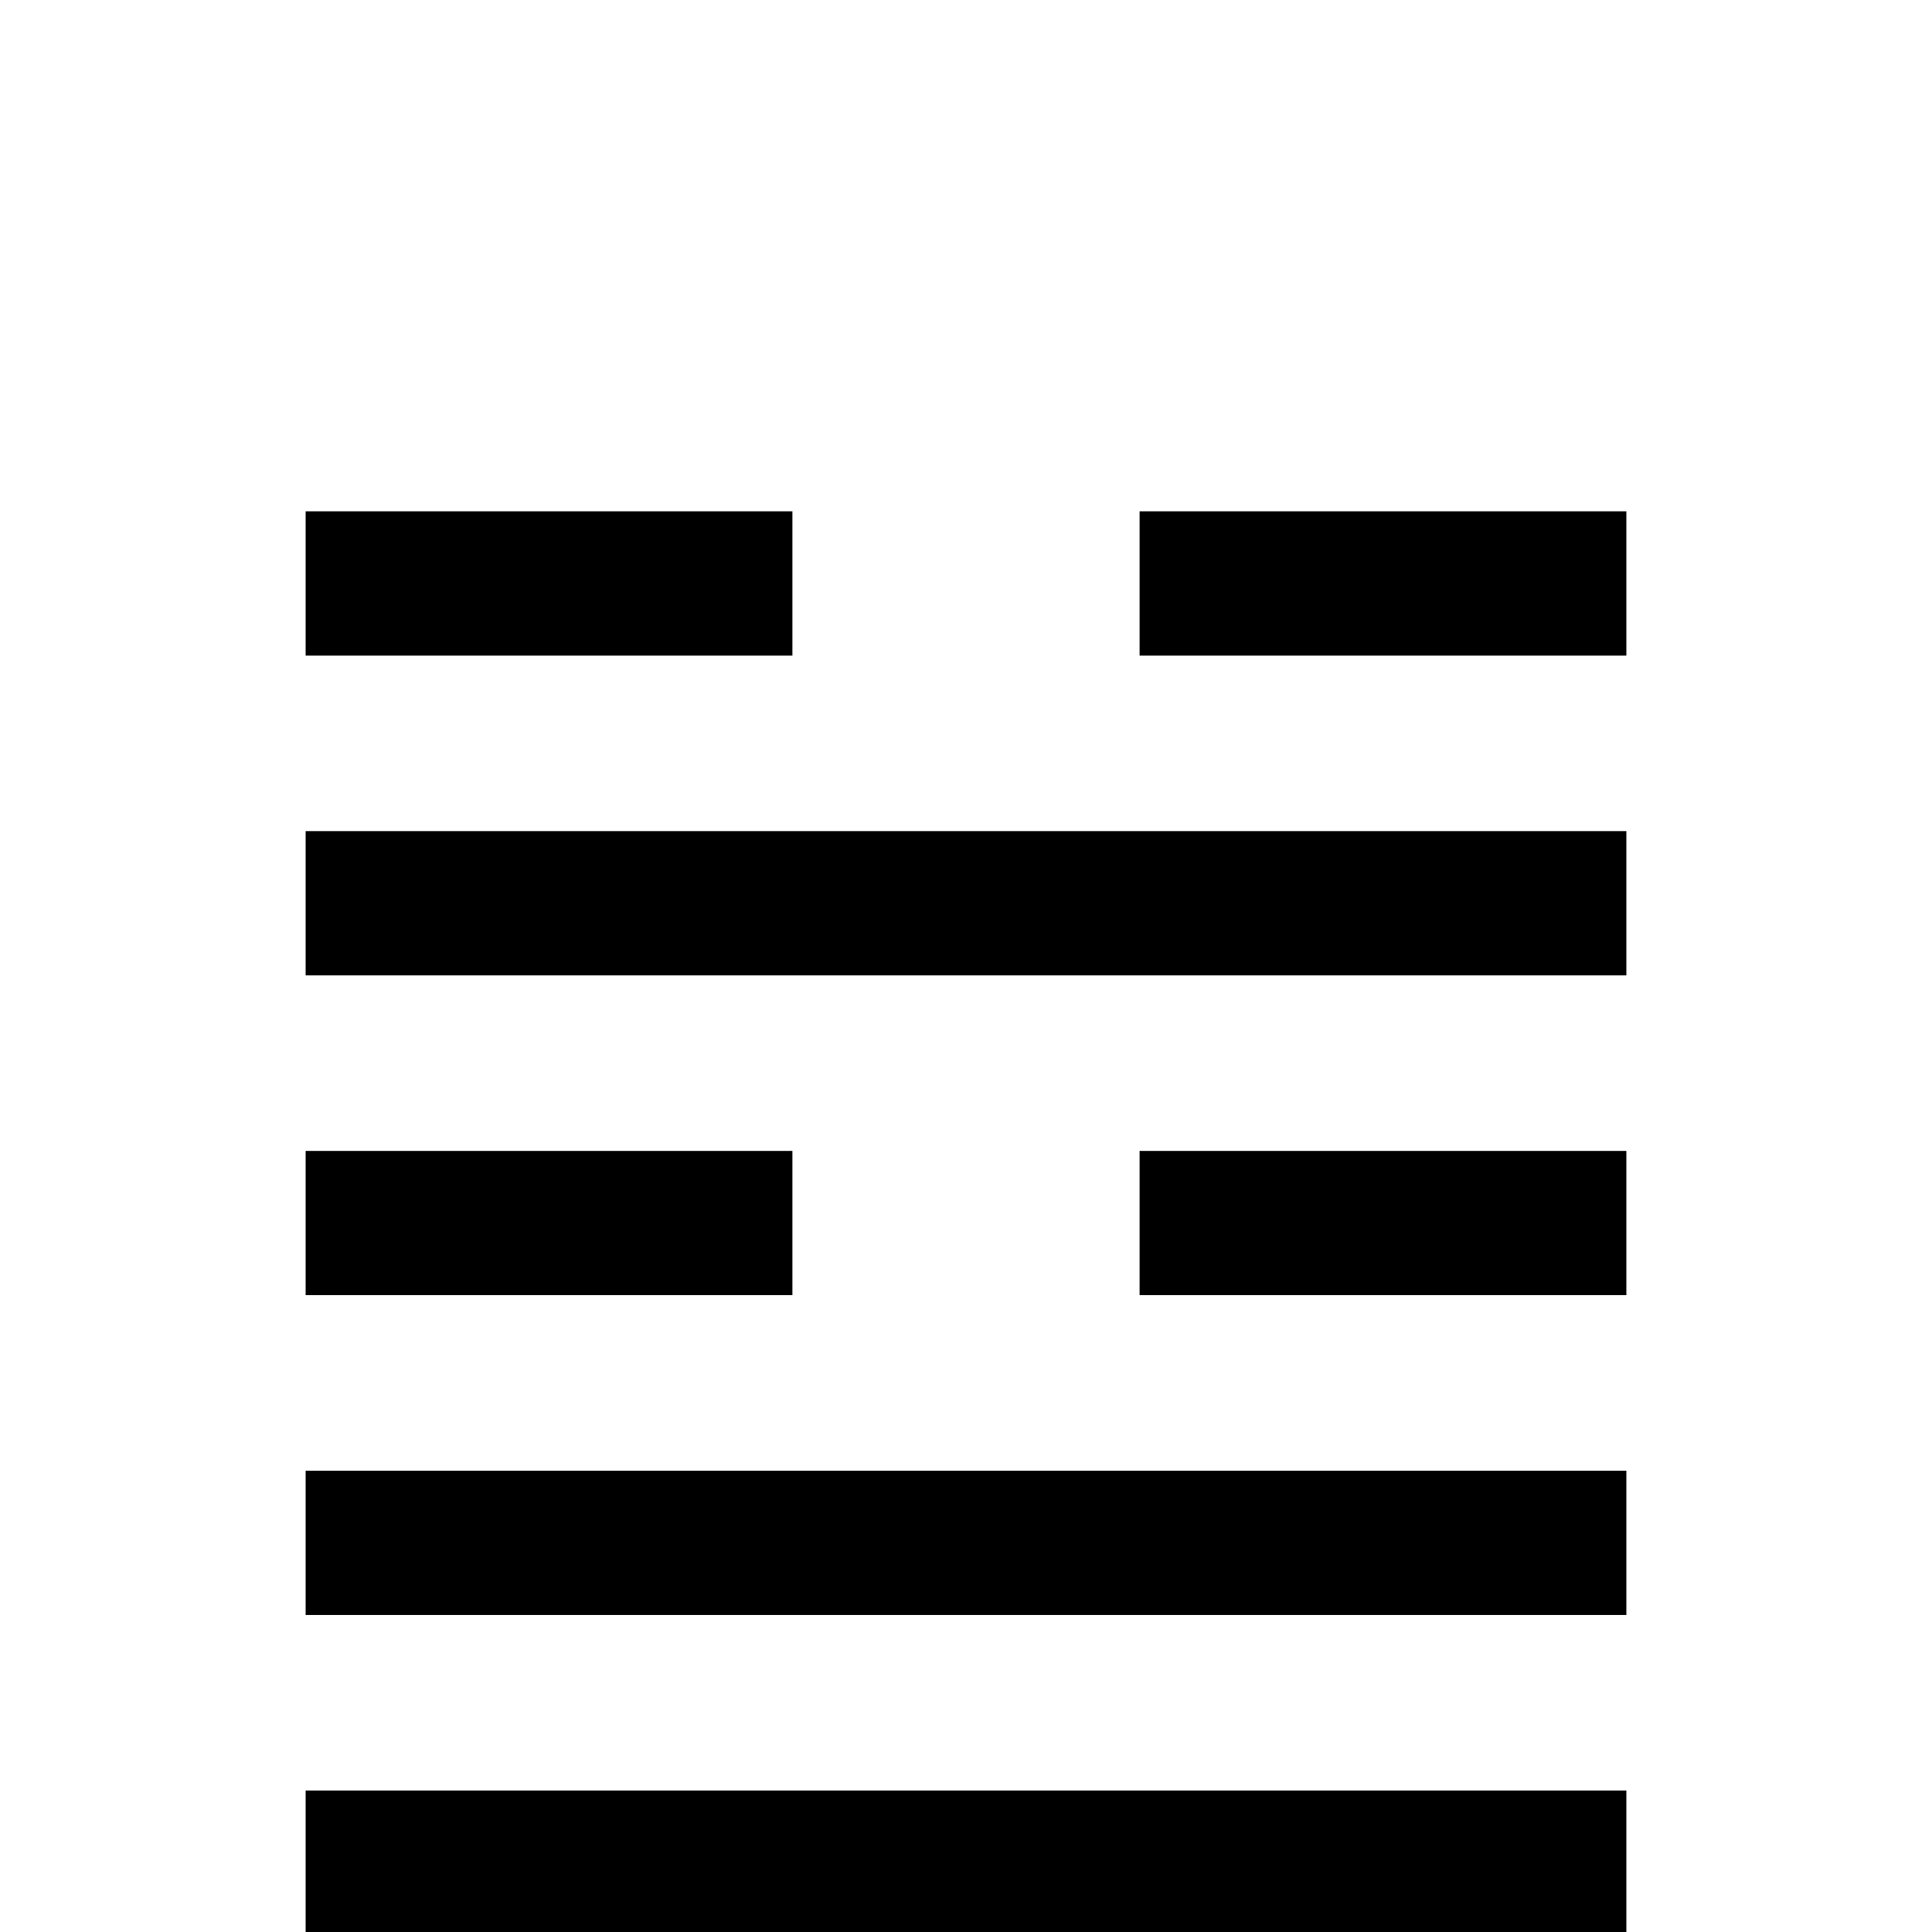 <?xml version="1.0" standalone="no"?>
<!DOCTYPE svg PUBLIC "-//W3C//DTD SVG 1.1//EN" "http://www.w3.org/Graphics/SVG/1.1/DTD/svg11.dtd" >
<svg viewBox="0 -442 2048 2048">
  <g transform="matrix(1 0 0 -1 0 1606)">
   <path fill="currentColor"
d="M1724 1353h-516v153h516v-153zM1724 675h-516v153h516v-153zM1724 1014h-1400v153h1400v-153zM840 1353h-516v153h516v-153zM1724 336h-1400v153h1400v-153zM840 675h-516v153h516v-153zM1724 -342h-516v153h516v-153zM1724 -3h-1400v153h1400v-153zM840 -342h-516v153
h516v-153z" />
  </g>

</svg>

